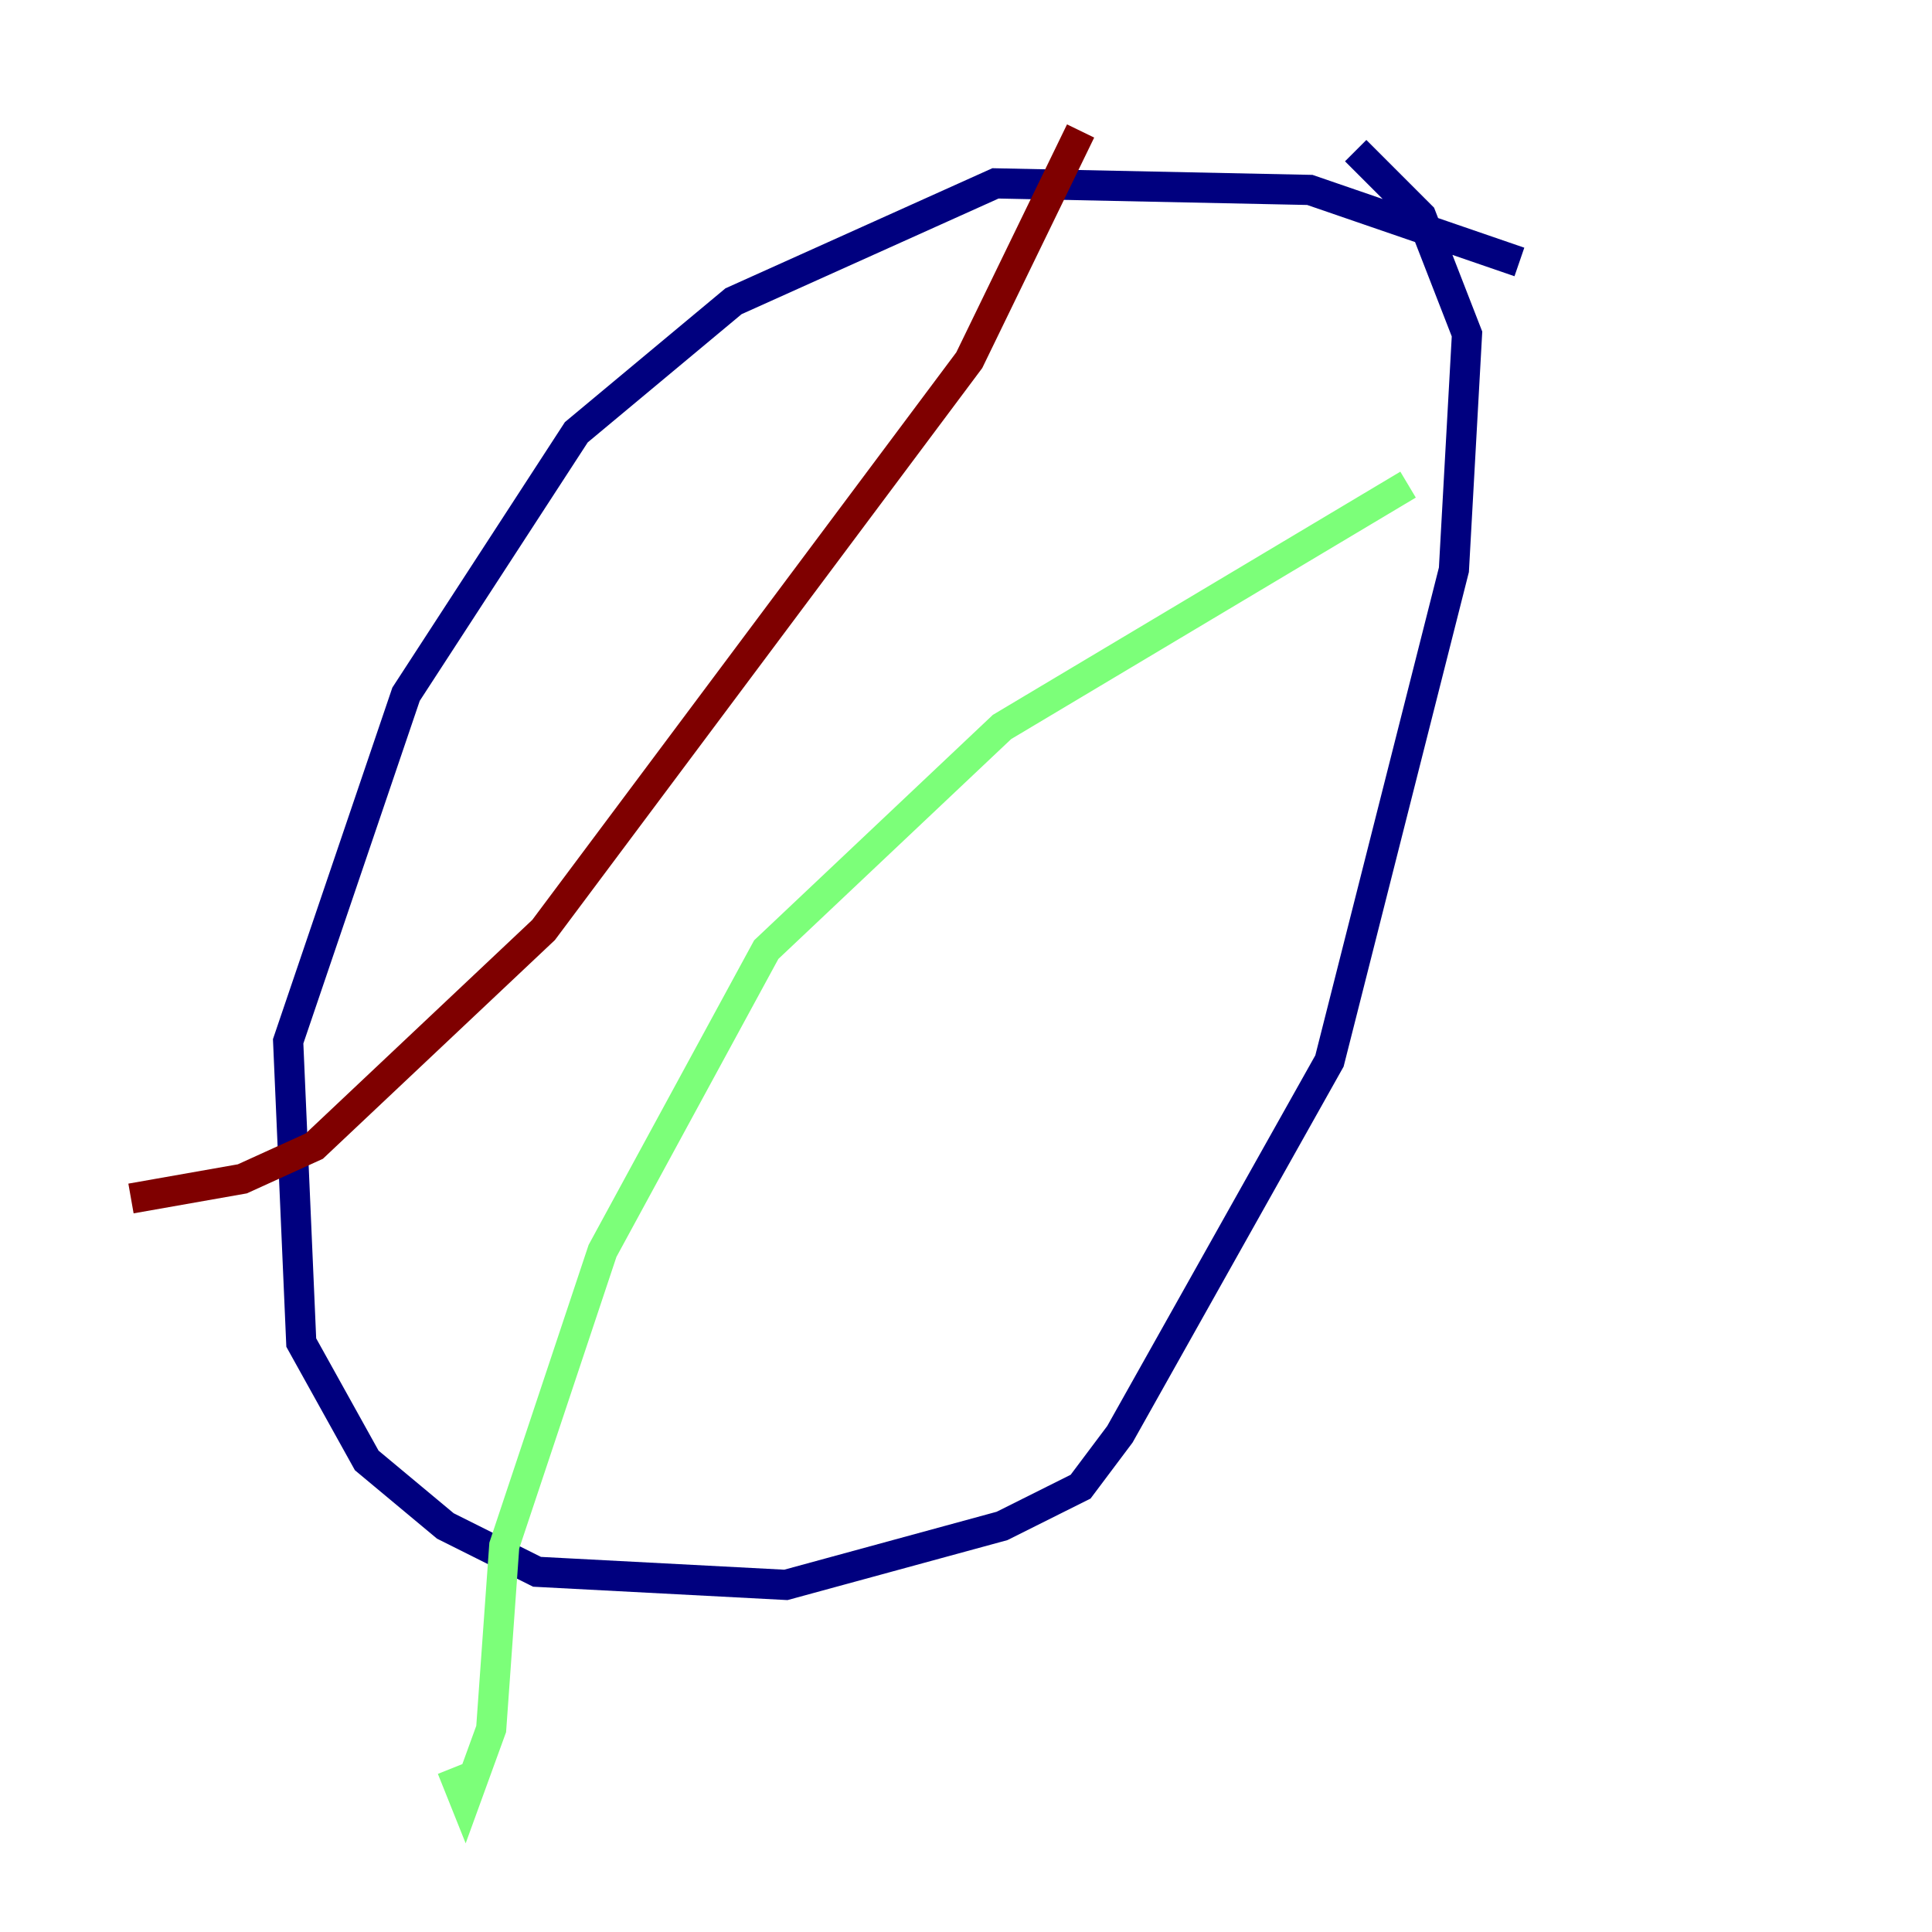 <?xml version="1.0" encoding="utf-8" ?>
<svg baseProfile="tiny" height="128" version="1.2" viewBox="0,0,128,128" width="128" xmlns="http://www.w3.org/2000/svg" xmlns:ev="http://www.w3.org/2001/xml-events" xmlns:xlink="http://www.w3.org/1999/xlink"><defs /><polyline fill="none" points="100.664,17.356 86.78,12.583 65.953,12.149 48.597,19.959 38.183,28.637 26.902,45.993 19.091,68.99 19.959,88.949 24.298,96.759 29.505,101.098 35.58,104.136 52.068,105.003 66.386,101.098 71.593,98.495 74.197,95.024 88.081,70.291 96.325,37.749 97.193,22.129 94.156,14.319 89.817,9.98" stroke="#00007f" stroke-width="2" /><polyline fill="none" points="93.288,32.108 66.386,48.163 50.766,62.915 39.919,82.875 33.41,102.4 32.542,114.549 30.807,119.322 29.939,117.153" stroke="#7cff79" stroke-width="2" /><polyline fill="none" points="71.593,8.678 64.217,23.864 36.014,61.614 20.827,75.932 16.054,78.102 8.678,79.403" stroke="#7f0000" stroke-width="2" /></svg>